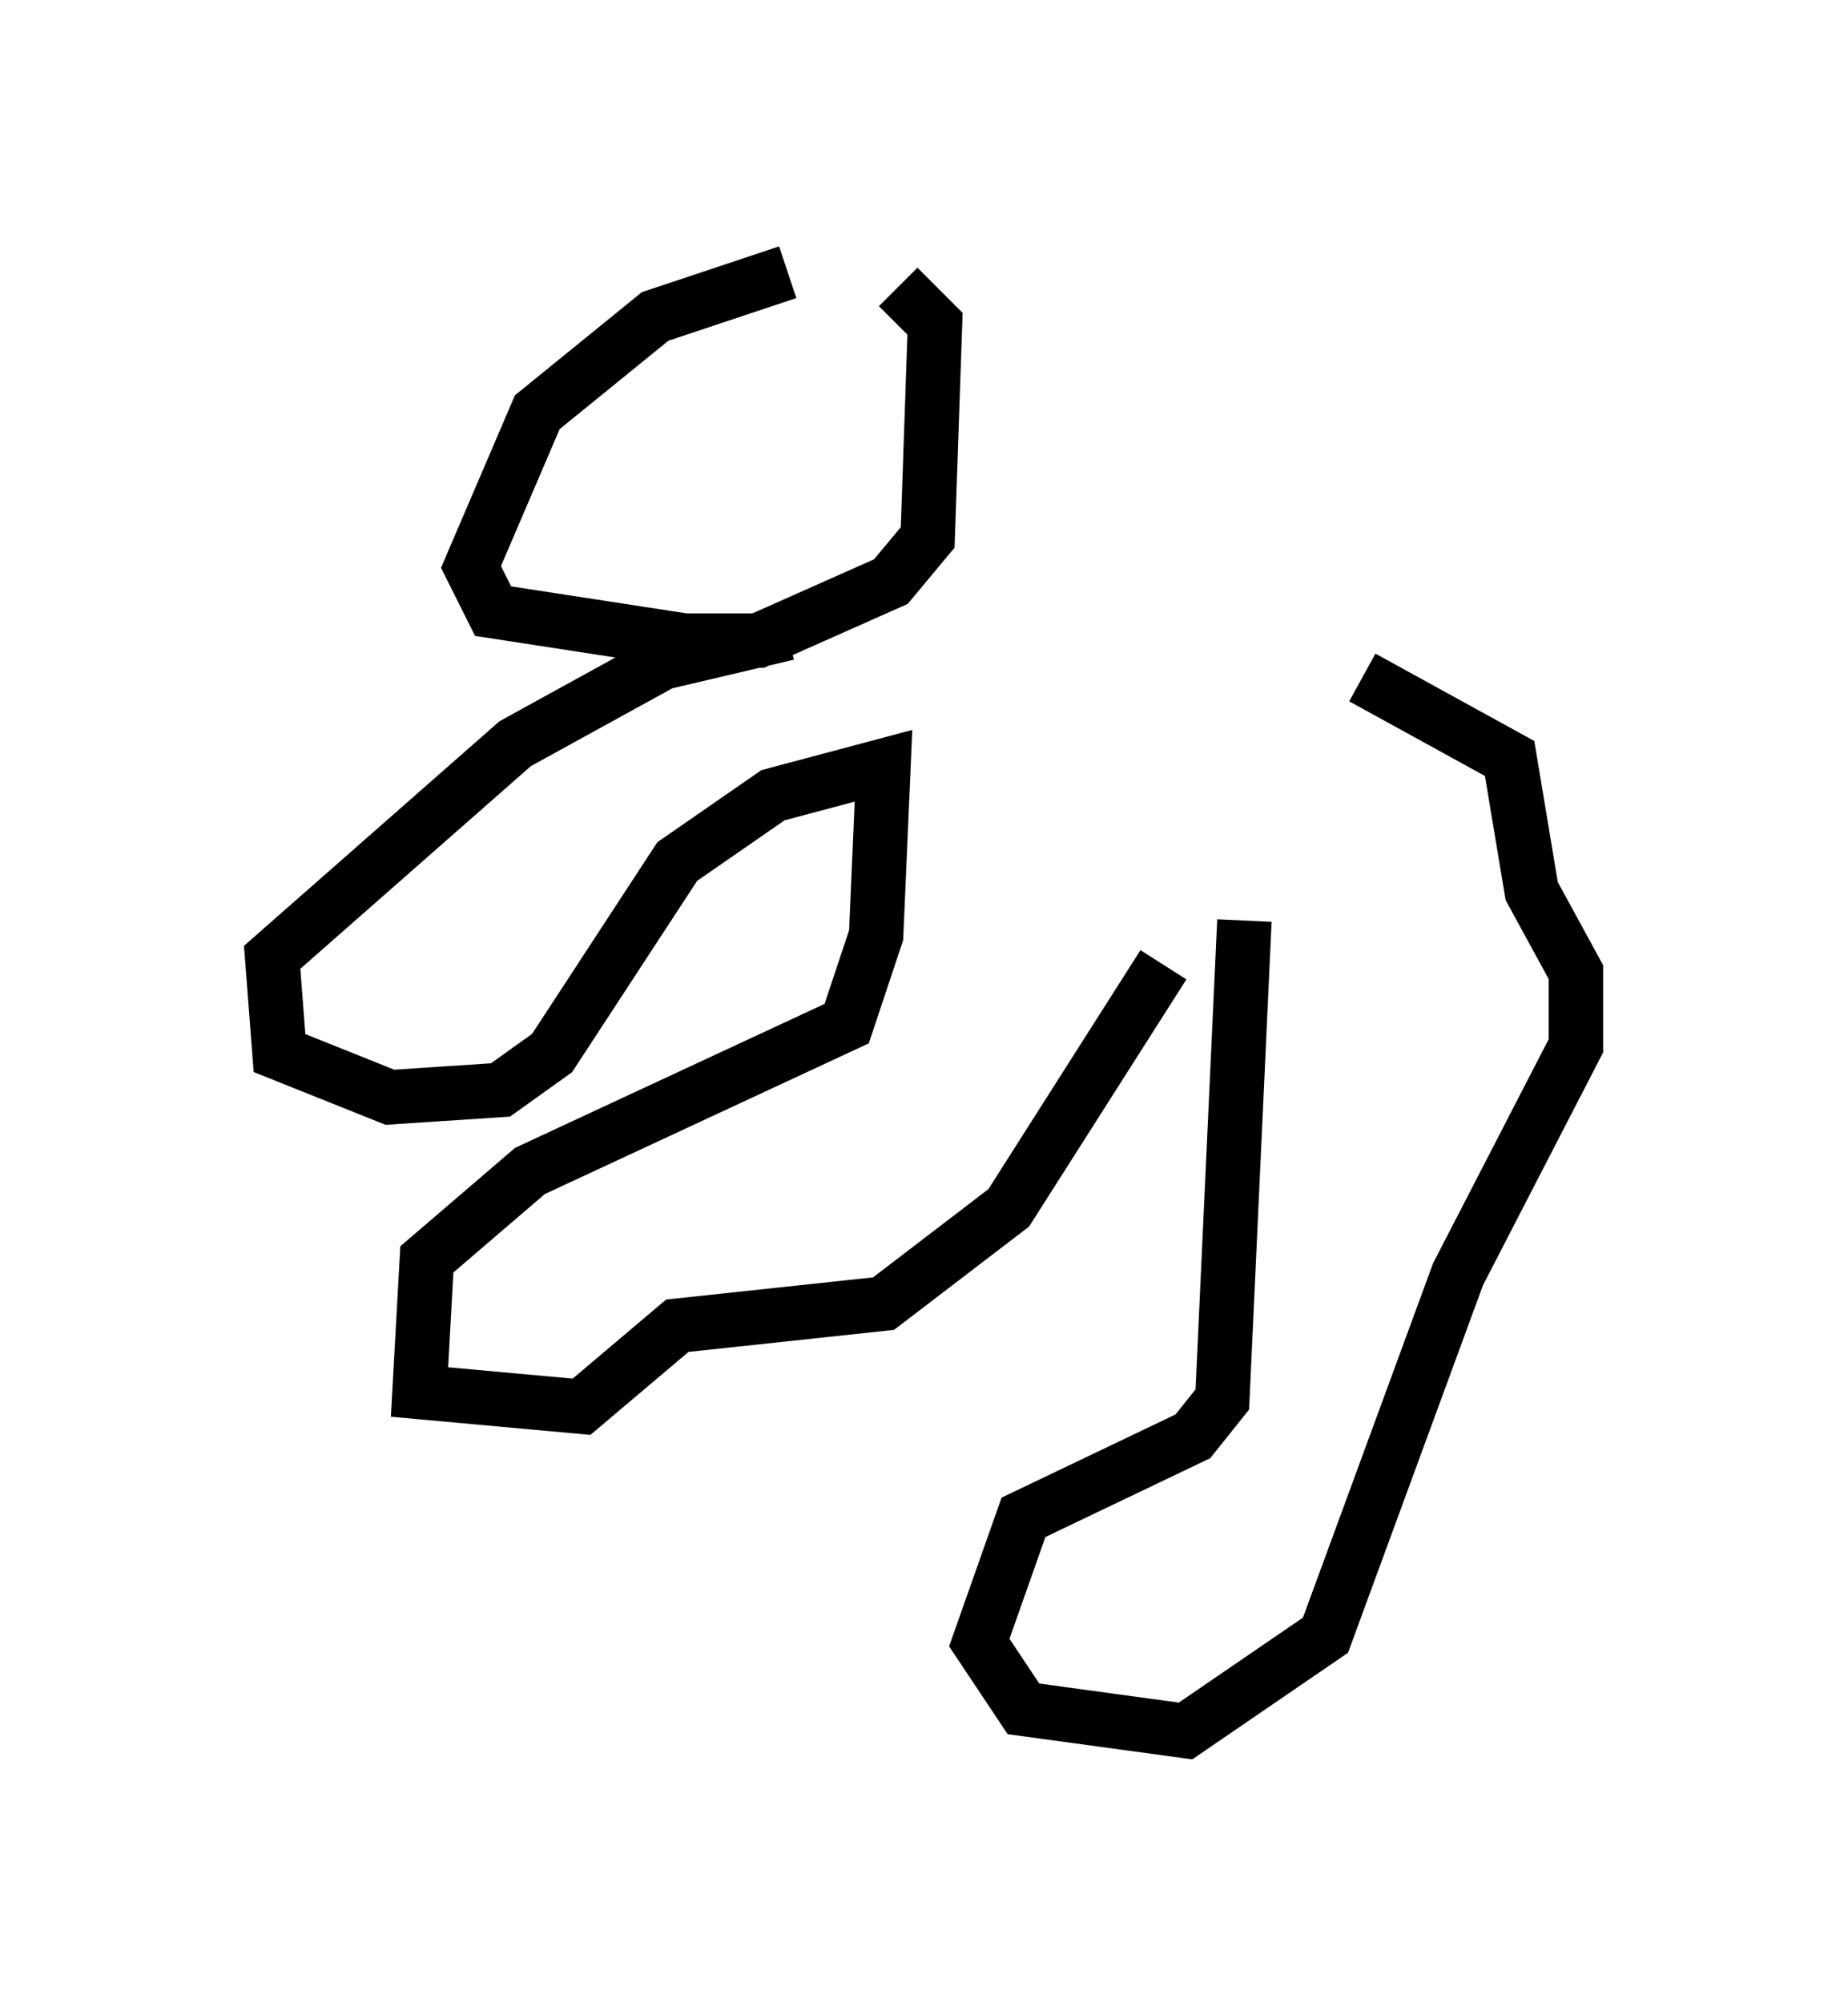 <?xml version="1.0" encoding="utf-8" ?>
<svg baseProfile="full" height="36.793" version="1.1" width="33.951" xmlns="http://www.w3.org/2000/svg" xmlns:ev="http://www.w3.org/2001/xml-events" xmlns:xlink="http://www.w3.org/1999/xlink"><defs /><rect fill="white" height="36.793" width="33.951" x="0" y="0" /><path d="M18.126, 5.271 m-3.654, -0.271 l-2.436, 0.812 -2.165, 1.759 l-1.218, 2.842 0.406, 0.812 l3.518, 0.541 1.353, 0.0 l2.436, -1.083 0.677, -0.812 l0.135, -3.924 -0.677, -0.677 m-2.03, 6.36 l-2.3, 0.541 -2.706, 1.488 l-4.465, 3.924 0.135, 1.759 l2.03, 0.812 2.03, -0.135 l0.947, -0.677 2.3, -3.518 l1.759, -1.218 2.03, -0.541 l-0.135, 3.112 -0.541, 1.624 l-5.819, 2.706 -1.894, 1.624 l-0.135, 2.436 2.977, 0.271 l1.759, -1.488 3.789, -0.406 l2.3, -1.759 2.842, -4.465 m1.488, -0.812 l-0.406, 8.796 -0.541, 0.677 l-3.112, 1.488 -0.812, 2.3 l0.812, 1.218 2.977, 0.406 l2.571, -1.759 2.436, -6.631 l2.165, -4.195 0.0, -1.353 l-0.812, -1.488 -0.406, -2.436 l-2.706, -1.488 " fill="none" stroke="black" stroke-width="1" /></svg>